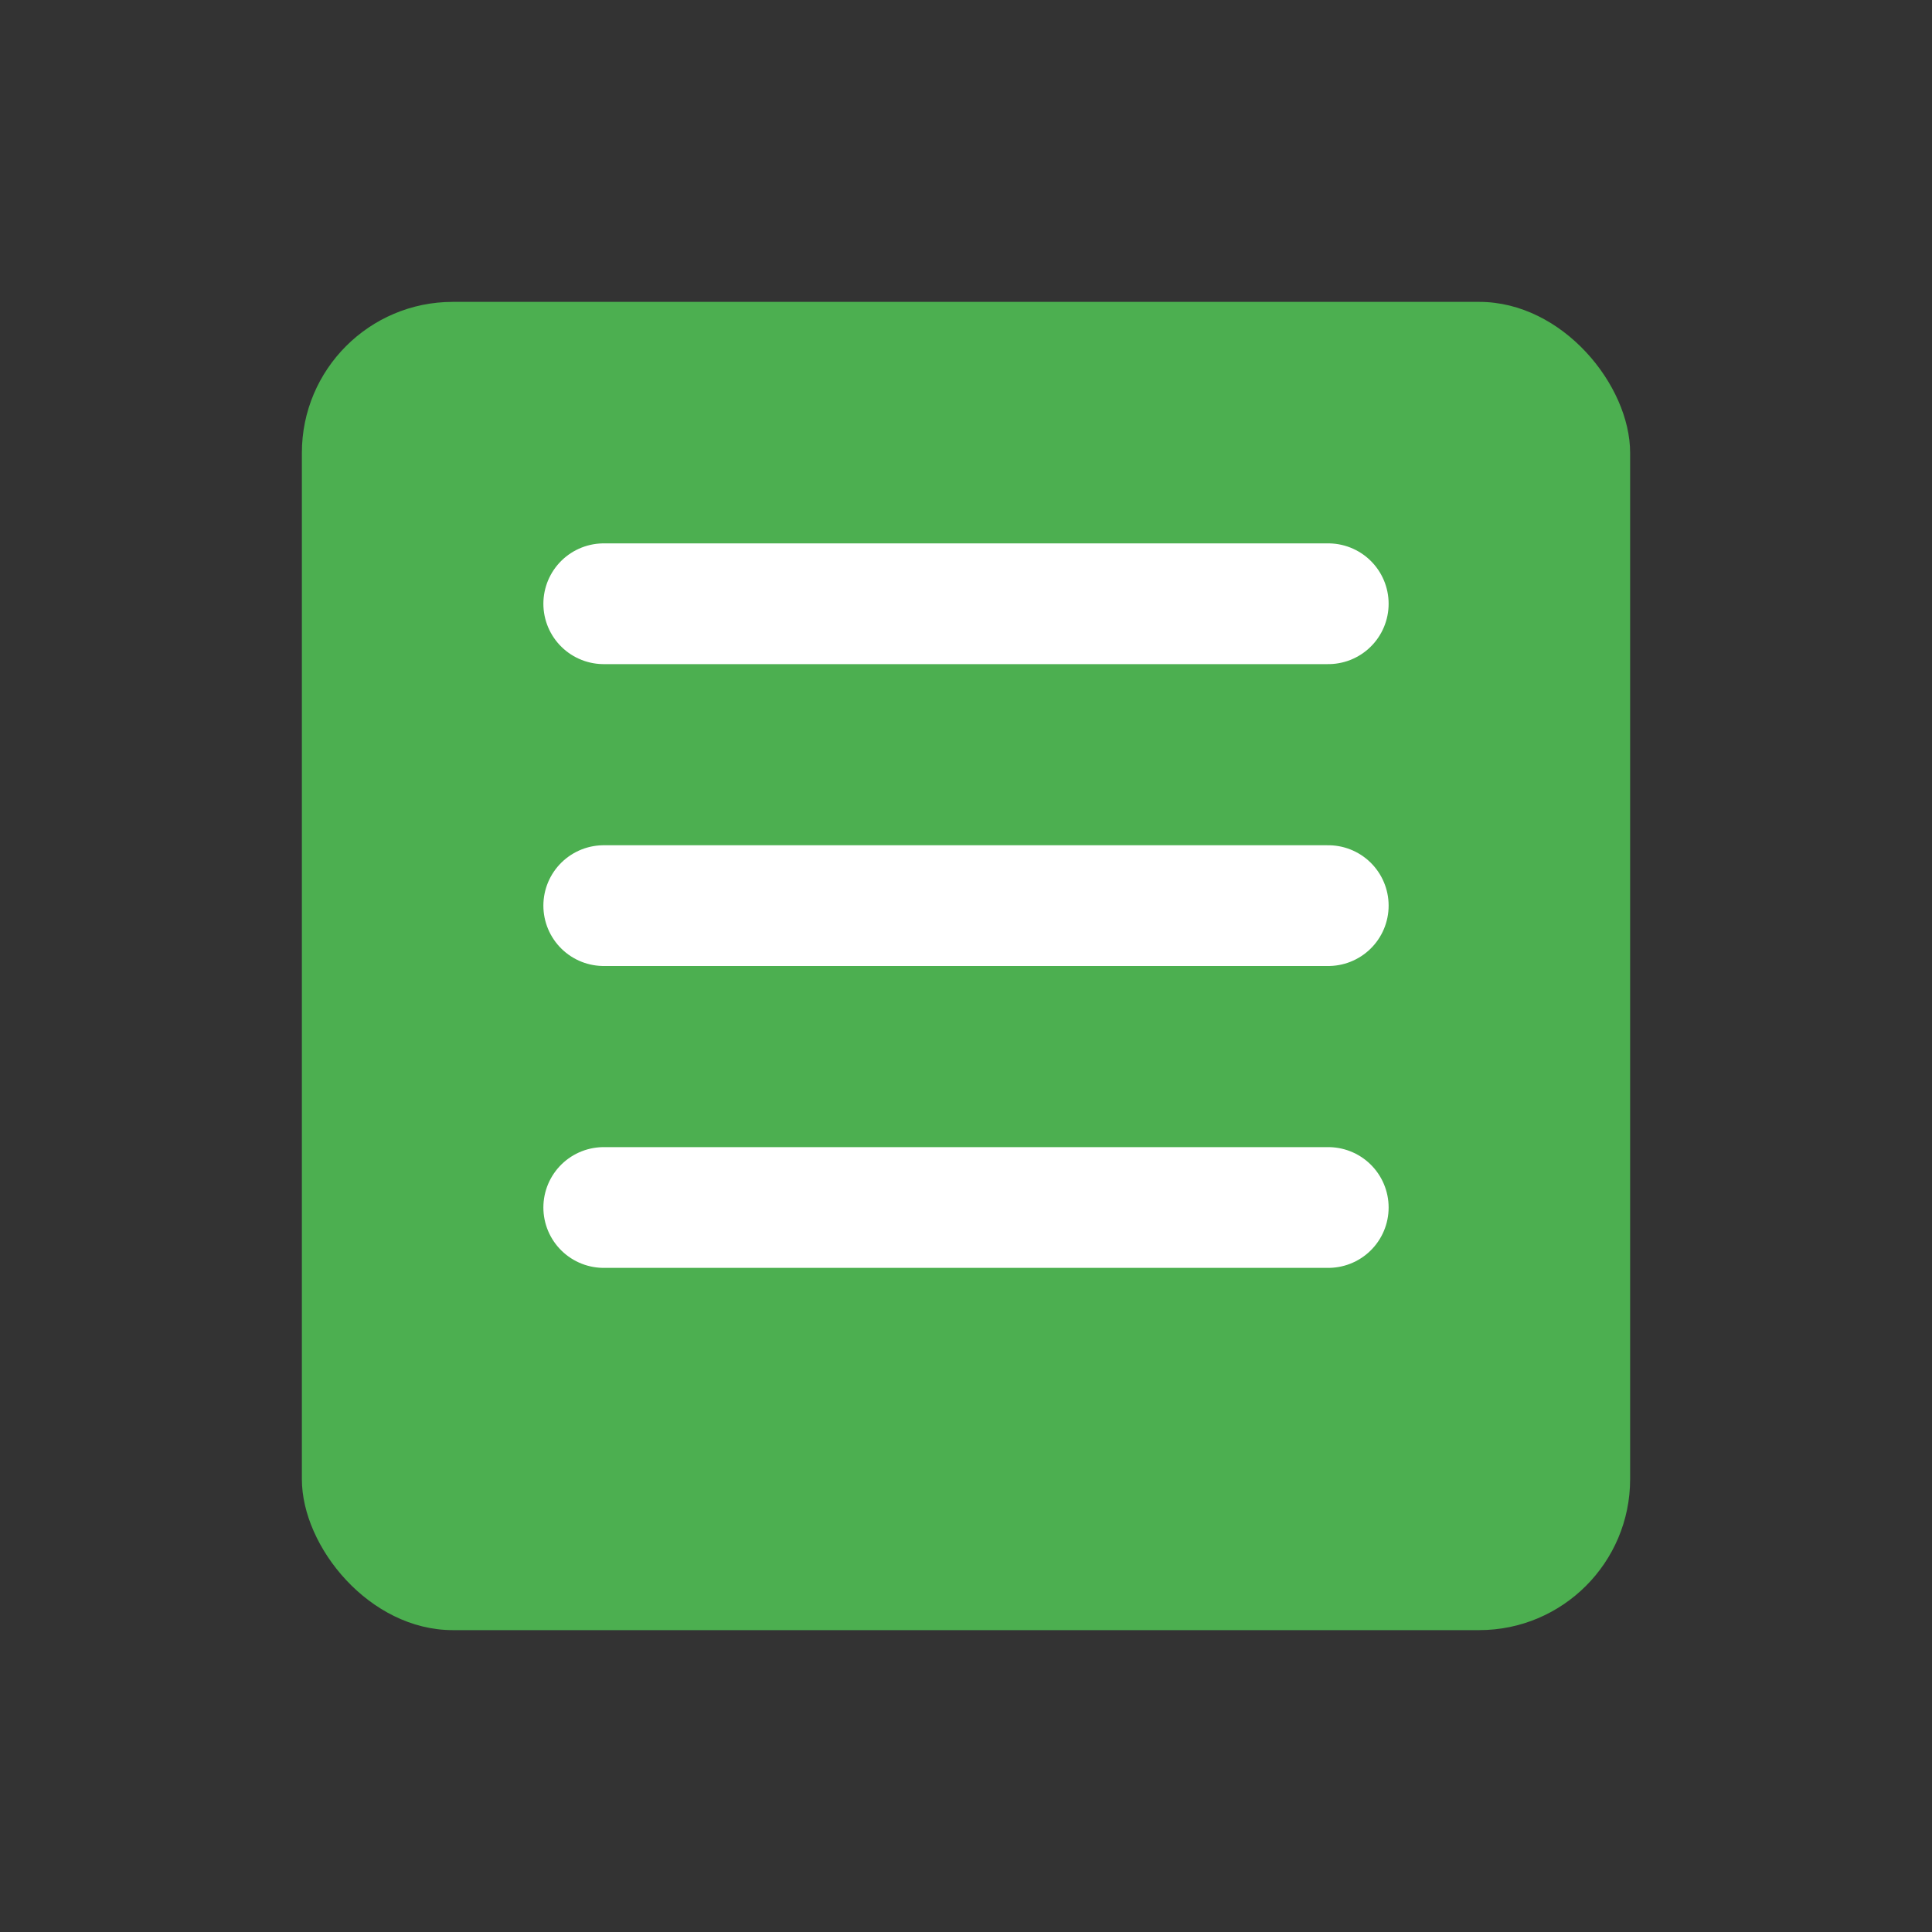 <?xml version="1.0" encoding="UTF-8"?>
<svg width="128" height="128" viewBox="0 0 128 128" xmlns="http://www.w3.org/2000/svg">
  <rect x="0" y="0" width="128" height="128" fill="#333333" stroke="none"/>
  <rect x="20" y="20" width="88" height="88" rx="10" fill="#4CAF50"/>
  <path d="M40 40 L88 40 M40 60 L88 60 M40 80 L88 80" stroke="white" stroke-width="8" stroke-linecap="round"/>
</svg> 